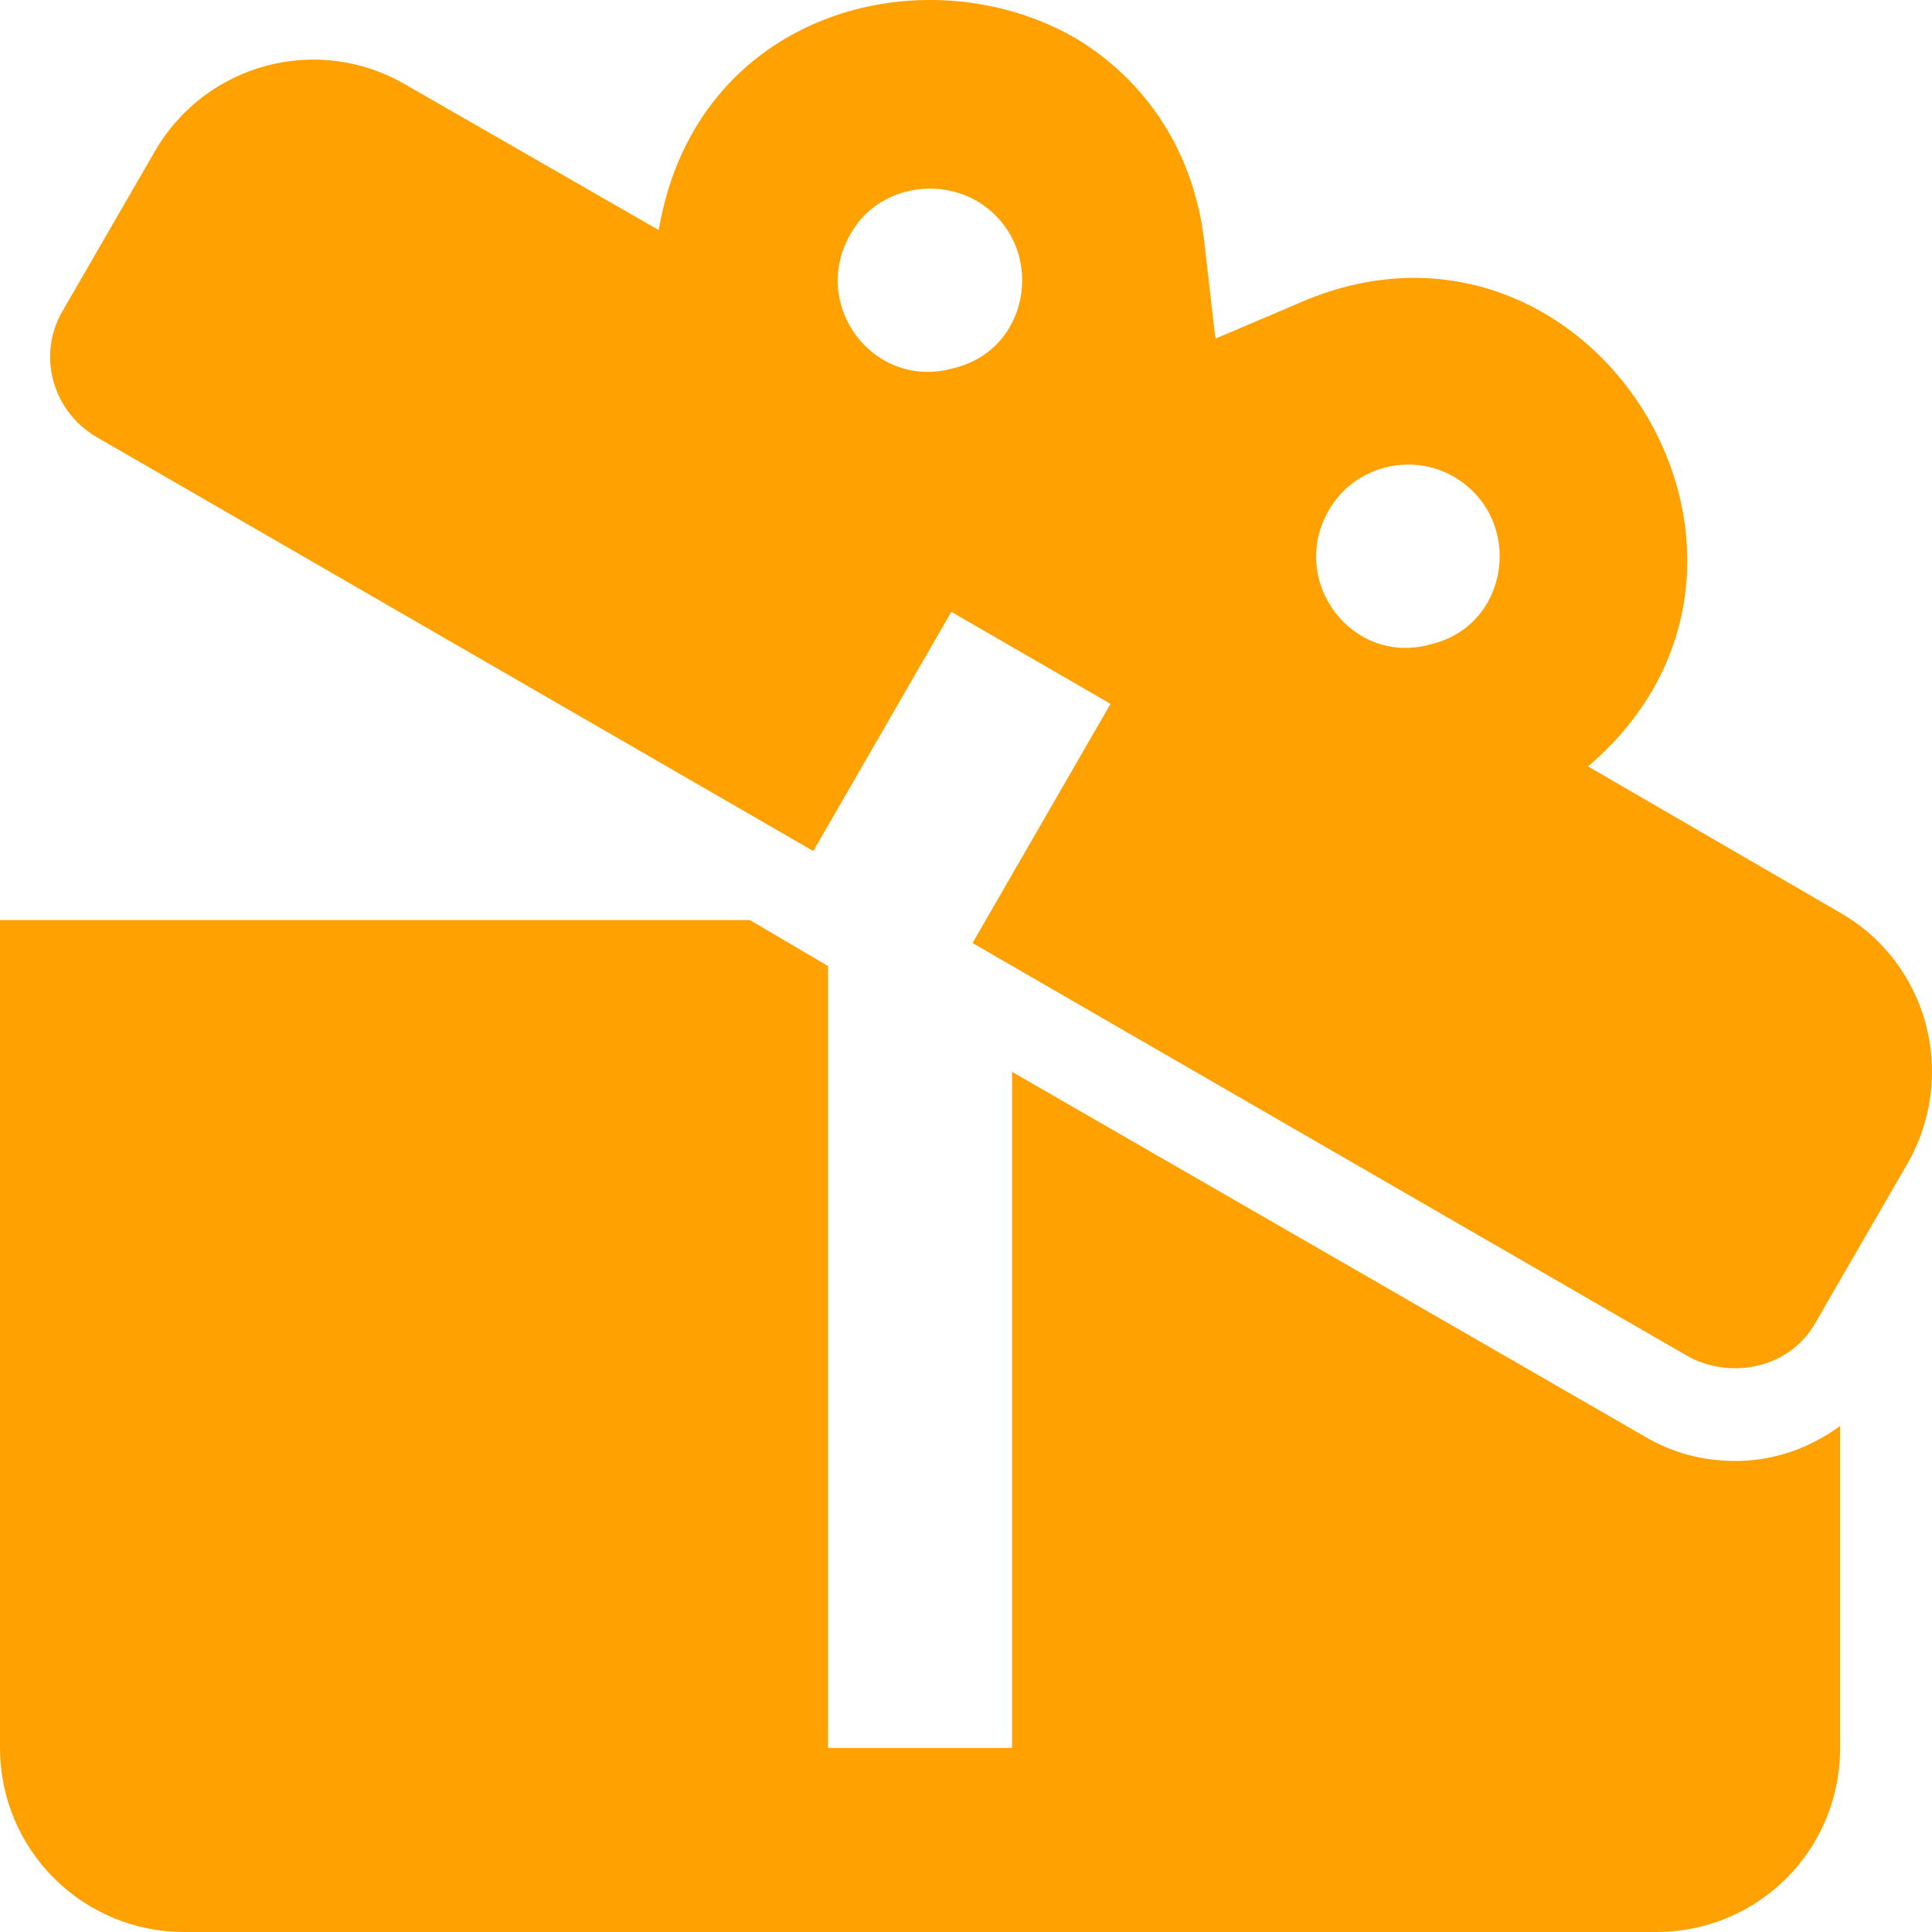 <svg width="32" height="32" viewBox="0 0 32 32" fill="none" xmlns="http://www.w3.org/2000/svg">
<path d="M30.478 15.117L26.303 12.694C30.326 9.266 26.288 2.866 21.457 5.045L20.131 5.609L19.963 4.146C19.811 2.5 18.957 1.327 17.83 0.641C15.331 -0.811 11.521 0.184 10.911 3.811L6.72 1.403C5.258 0.55 3.398 1.053 2.56 2.516L1.036 5.152C0.61 5.883 0.869 6.813 1.6 7.239L13.471 14.096L15.757 10.134L18.394 11.658L16.108 15.62L27.979 22.477C28.711 22.858 29.655 22.644 30.067 21.913L31.591 19.277C32.429 17.814 31.941 15.955 30.478 15.117ZM15.803 6.096C14.477 6.477 13.411 5.06 14.081 3.887C14.477 3.156 15.437 2.912 16.169 3.323C17.342 4.009 17.114 5.776 15.803 6.096ZM23.712 10.668C22.402 11.049 21.335 9.631 22.005 8.458C22.417 7.727 23.362 7.483 24.078 7.894C25.251 8.58 25.023 10.348 23.712 10.668ZM28.756 24.198C29.381 24.198 29.975 23.985 30.478 23.619V28.952C30.478 30.644 29.122 32 27.43 32H3.048C2.24 32 1.464 31.679 0.893 31.107C0.321 30.536 0 29.761 0 28.952V15.239H12.42L13.715 16.001V28.952H16.763V17.753L27.232 23.787C27.689 24.061 28.192 24.198 28.756 24.198Z" fill="#FFA100"/>
</svg>
